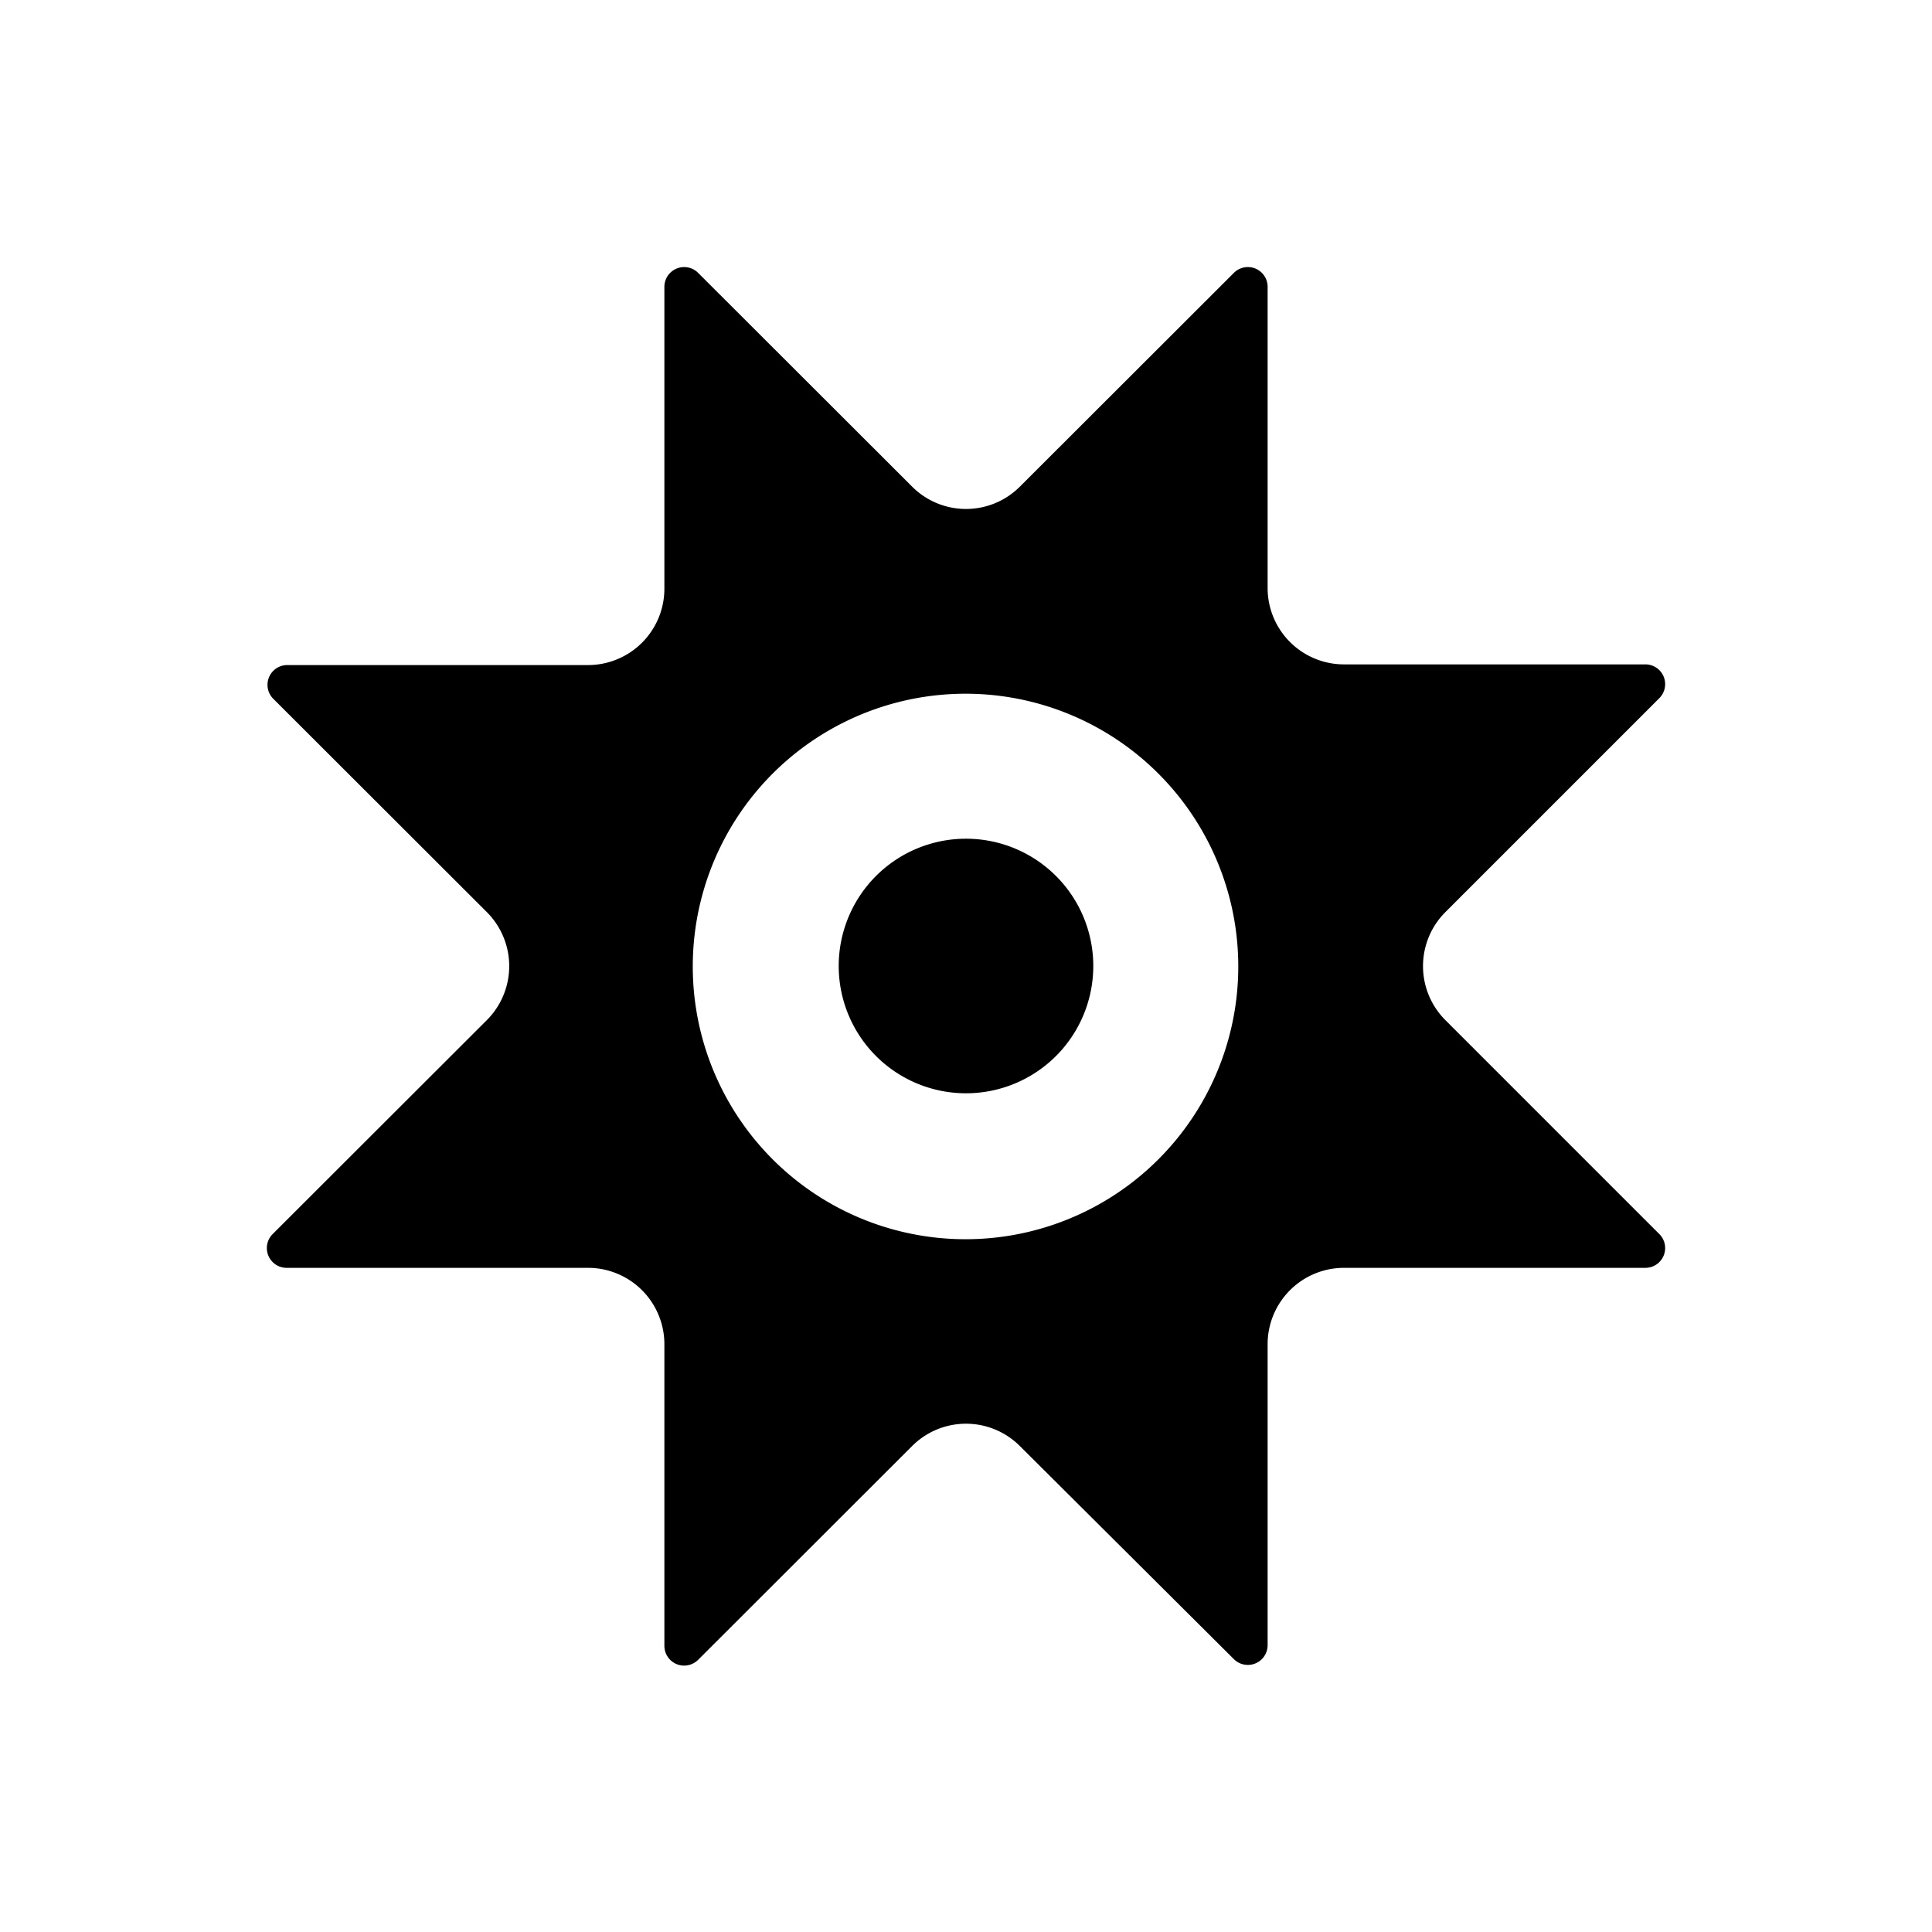 <?xml version="1.0" encoding="UTF-8"?>
<!--https://github.com/muchdogesec/stix2icons/-->
<svg xmlns="http://www.w3.org/2000/svg" viewBox="0 0 85 85" id="incident">
  <path style="fill:rgb(0,0,0)" d="M63.59,44.88a3.36,3.36,0,0,1,0-4.75L73,30.72a.87.87,0,0,0-.62-1.49H59.13a3.36,3.36,0,0,1-3.36-3.35V12.58A.87.87,0,0,0,54.29,12l-9.42,9.41a3.35,3.35,0,0,1-4.74,0L30.71,12a.87.87,0,0,0-1.48.61v13.3a3.36,3.36,0,0,1-3.36,3.35H12.61A.87.87,0,0,0,12,30.72l9.42,9.41a3.36,3.36,0,0,1,0,4.75L12,54.29a.87.87,0,0,0,.62,1.49H25.87a3.36,3.36,0,0,1,3.36,3.35V72.42a.87.87,0,0,0,1.48.61l9.42-9.41a3.35,3.35,0,0,1,4.74,0L54.29,73a.87.87,0,0,0,1.48-.61V59.13a3.36,3.36,0,0,1,3.36-3.35H72.39A.87.87,0,0,0,73,54.29Zm-9.21-.82A12,12,0,1,1,40.94,30.62,12,12,0,0,1,54.38,44.06Z"/>
  <path style="fill:rgb(0,0,0)" d="M42.5,36.9a5.6,5.6,0,1,0,5.6,5.6A5.6,5.6,0,0,0,42.5,36.9Z"/>
</svg>
